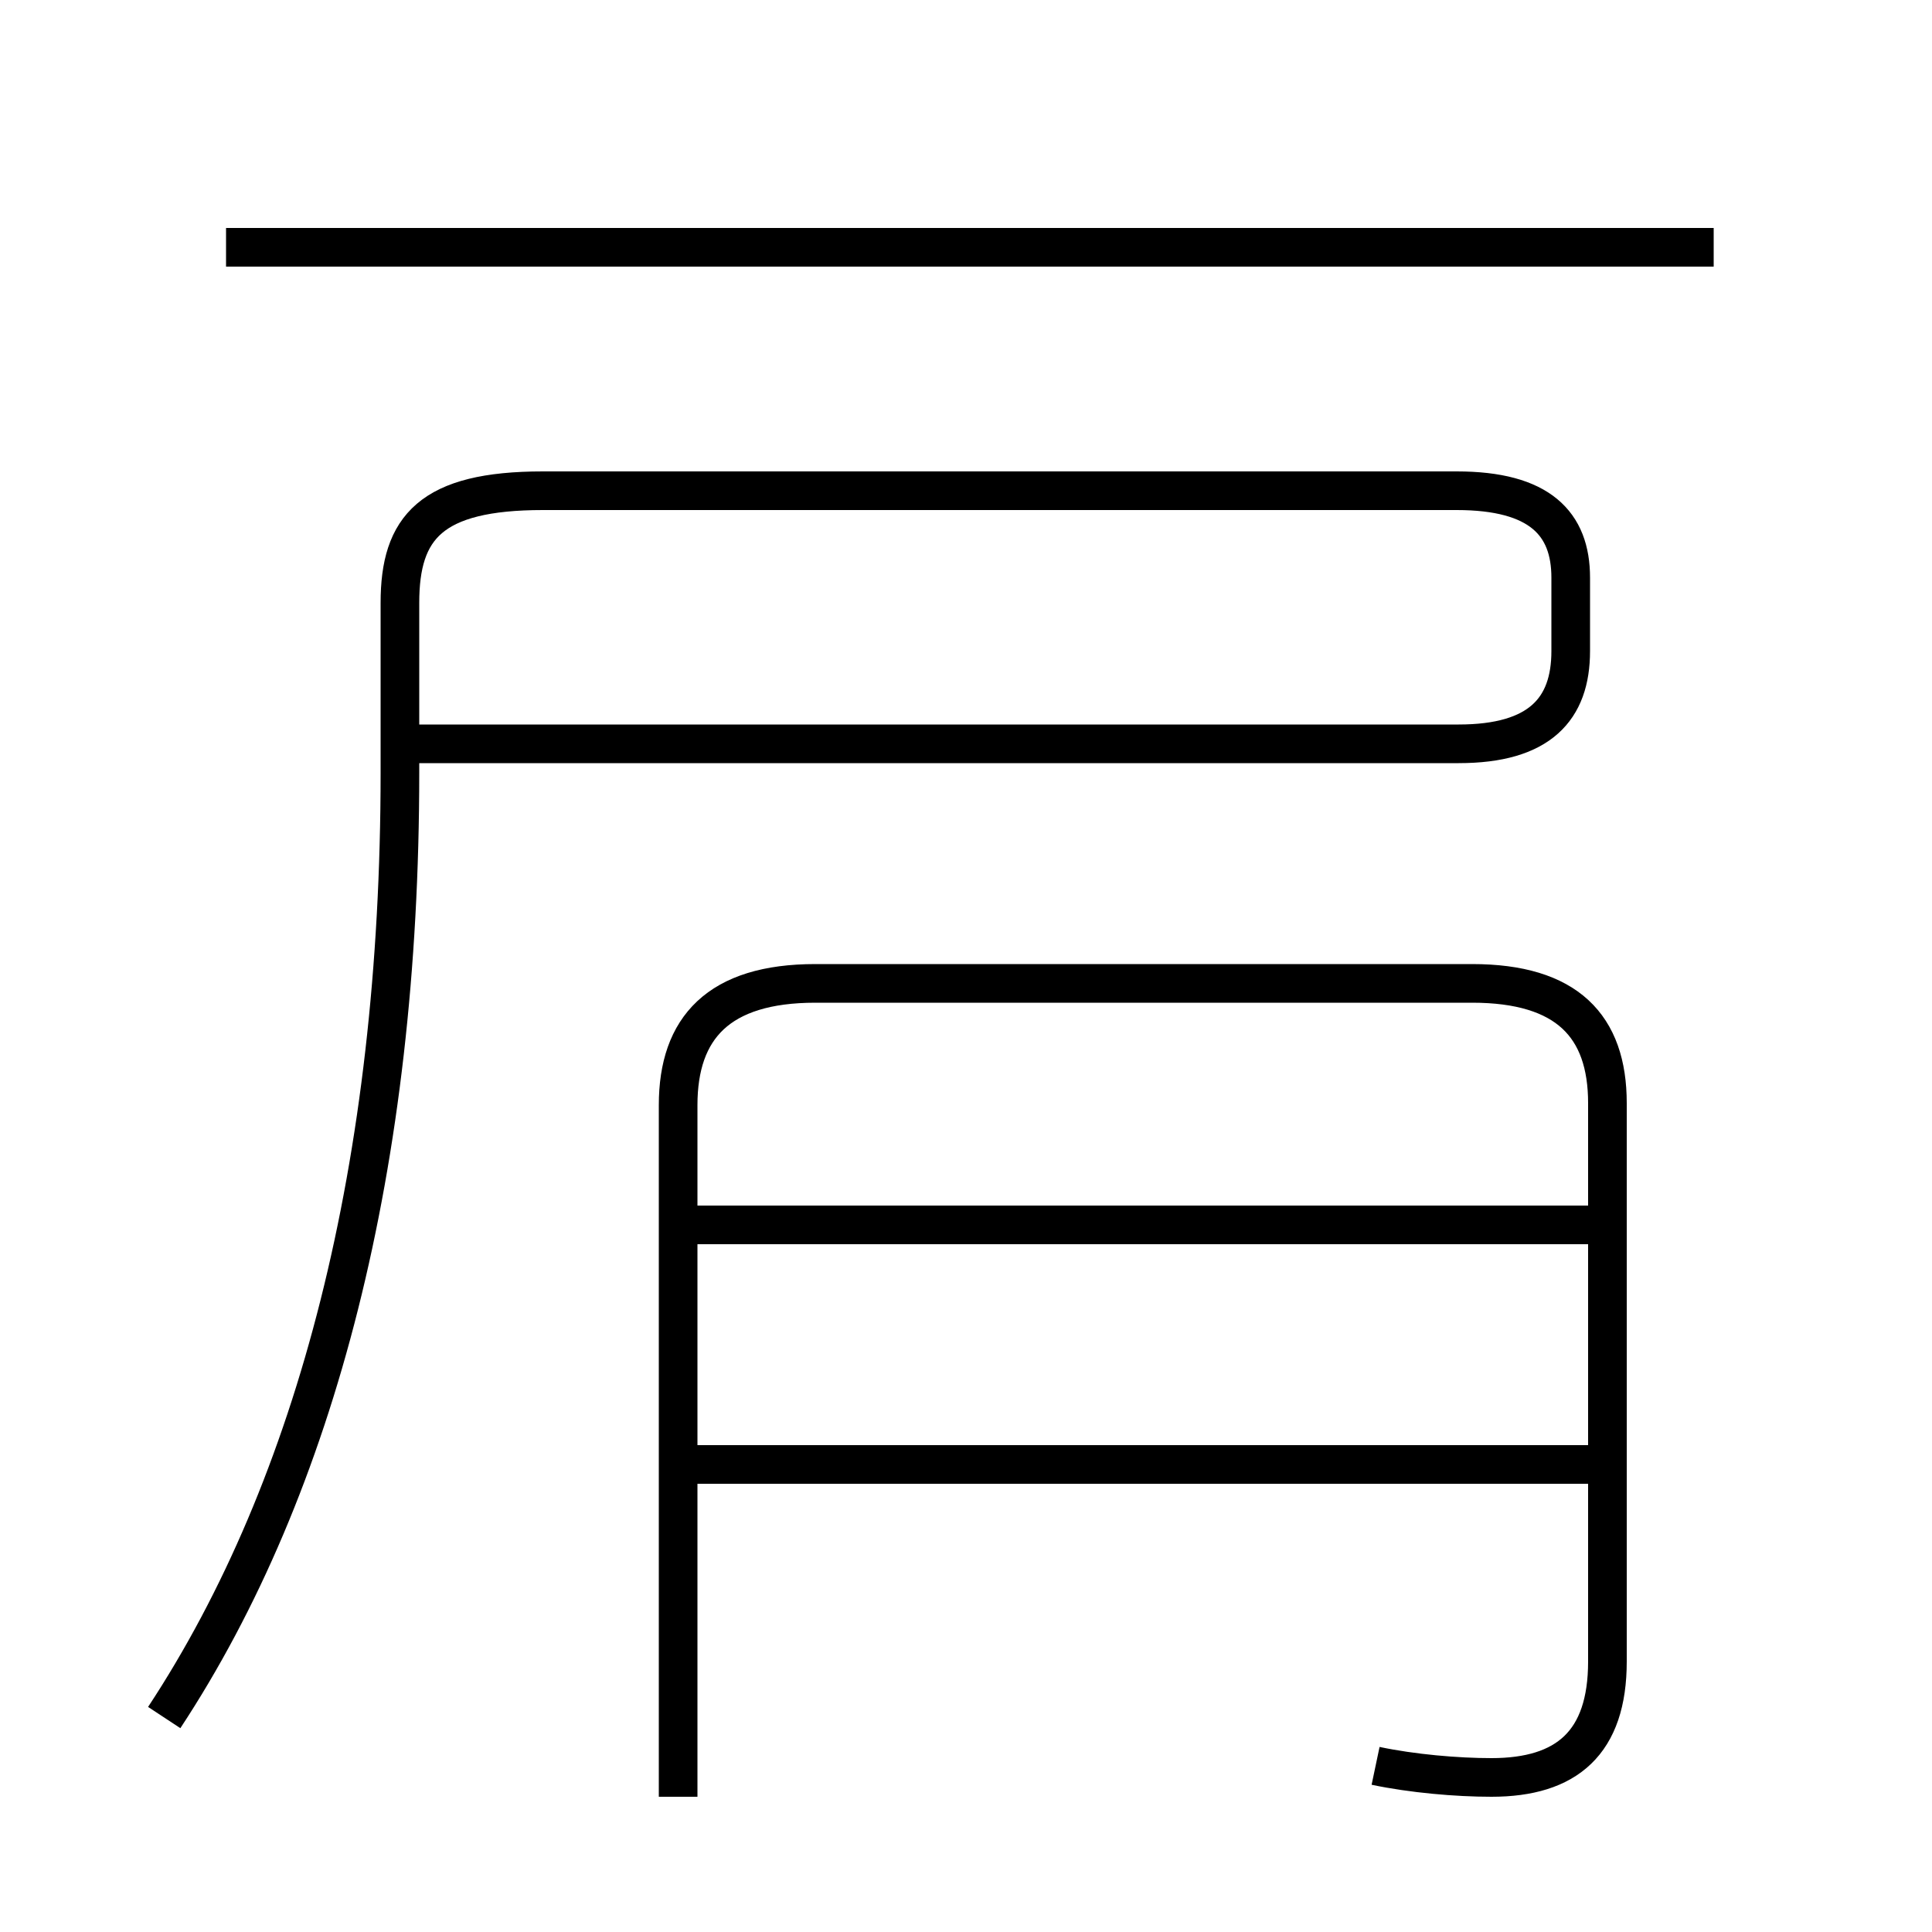 <?xml version='1.0' encoding='utf8'?>
<svg viewBox="0.0 -6.0 50.0 50.0" version="1.1" xmlns="http://www.w3.org/2000/svg">
<rect x="0.0" y="-6.0" width="50.0" height="50.0" fill="#808080" stroke="none"/>
<rect x="-1000" y="-1000" width="2000" height="2000" stroke="white" fill="white"/>
<g style="fill:white;stroke:#000000;  stroke-width:1">
<path d="M 4.25 0.45 C 8.2 -5.55 10.35 -13.9 10.35 -24.0 L 10.35 -28.4 C 10.35 -30.35 11.15 -31.3 14.05 -31.3 L 37.7 -31.3 C 39.85 -31.3 40.65 -30.45 40.65 -29.05 L 40.65 -27.15 C 40.65 -25.65 39.85 -24.75 37.75 -24.75 L 10.55 -24.75 M 41.35 -6.1 L 17.65 -6.1 M 35.6 1.7 C 36.55 1.9 37.7 2.0 38.6 2.0 C 40.55 2.0 41.6 1.1 41.6 -1.0 L 41.6 -15.45 C 41.6 -17.45 40.55 -18.55 38.1 -18.55 L 21.1 -18.55 C 18.6 -18.55 17.55 -17.4 17.55 -15.4 L 17.55 2.5 M 41.35 -12.3 L 17.65 -12.3 M 44.35 -37.6 L 5.85 -37.6" transform="translate(0.0 38.0)" />
</g>
</svg>